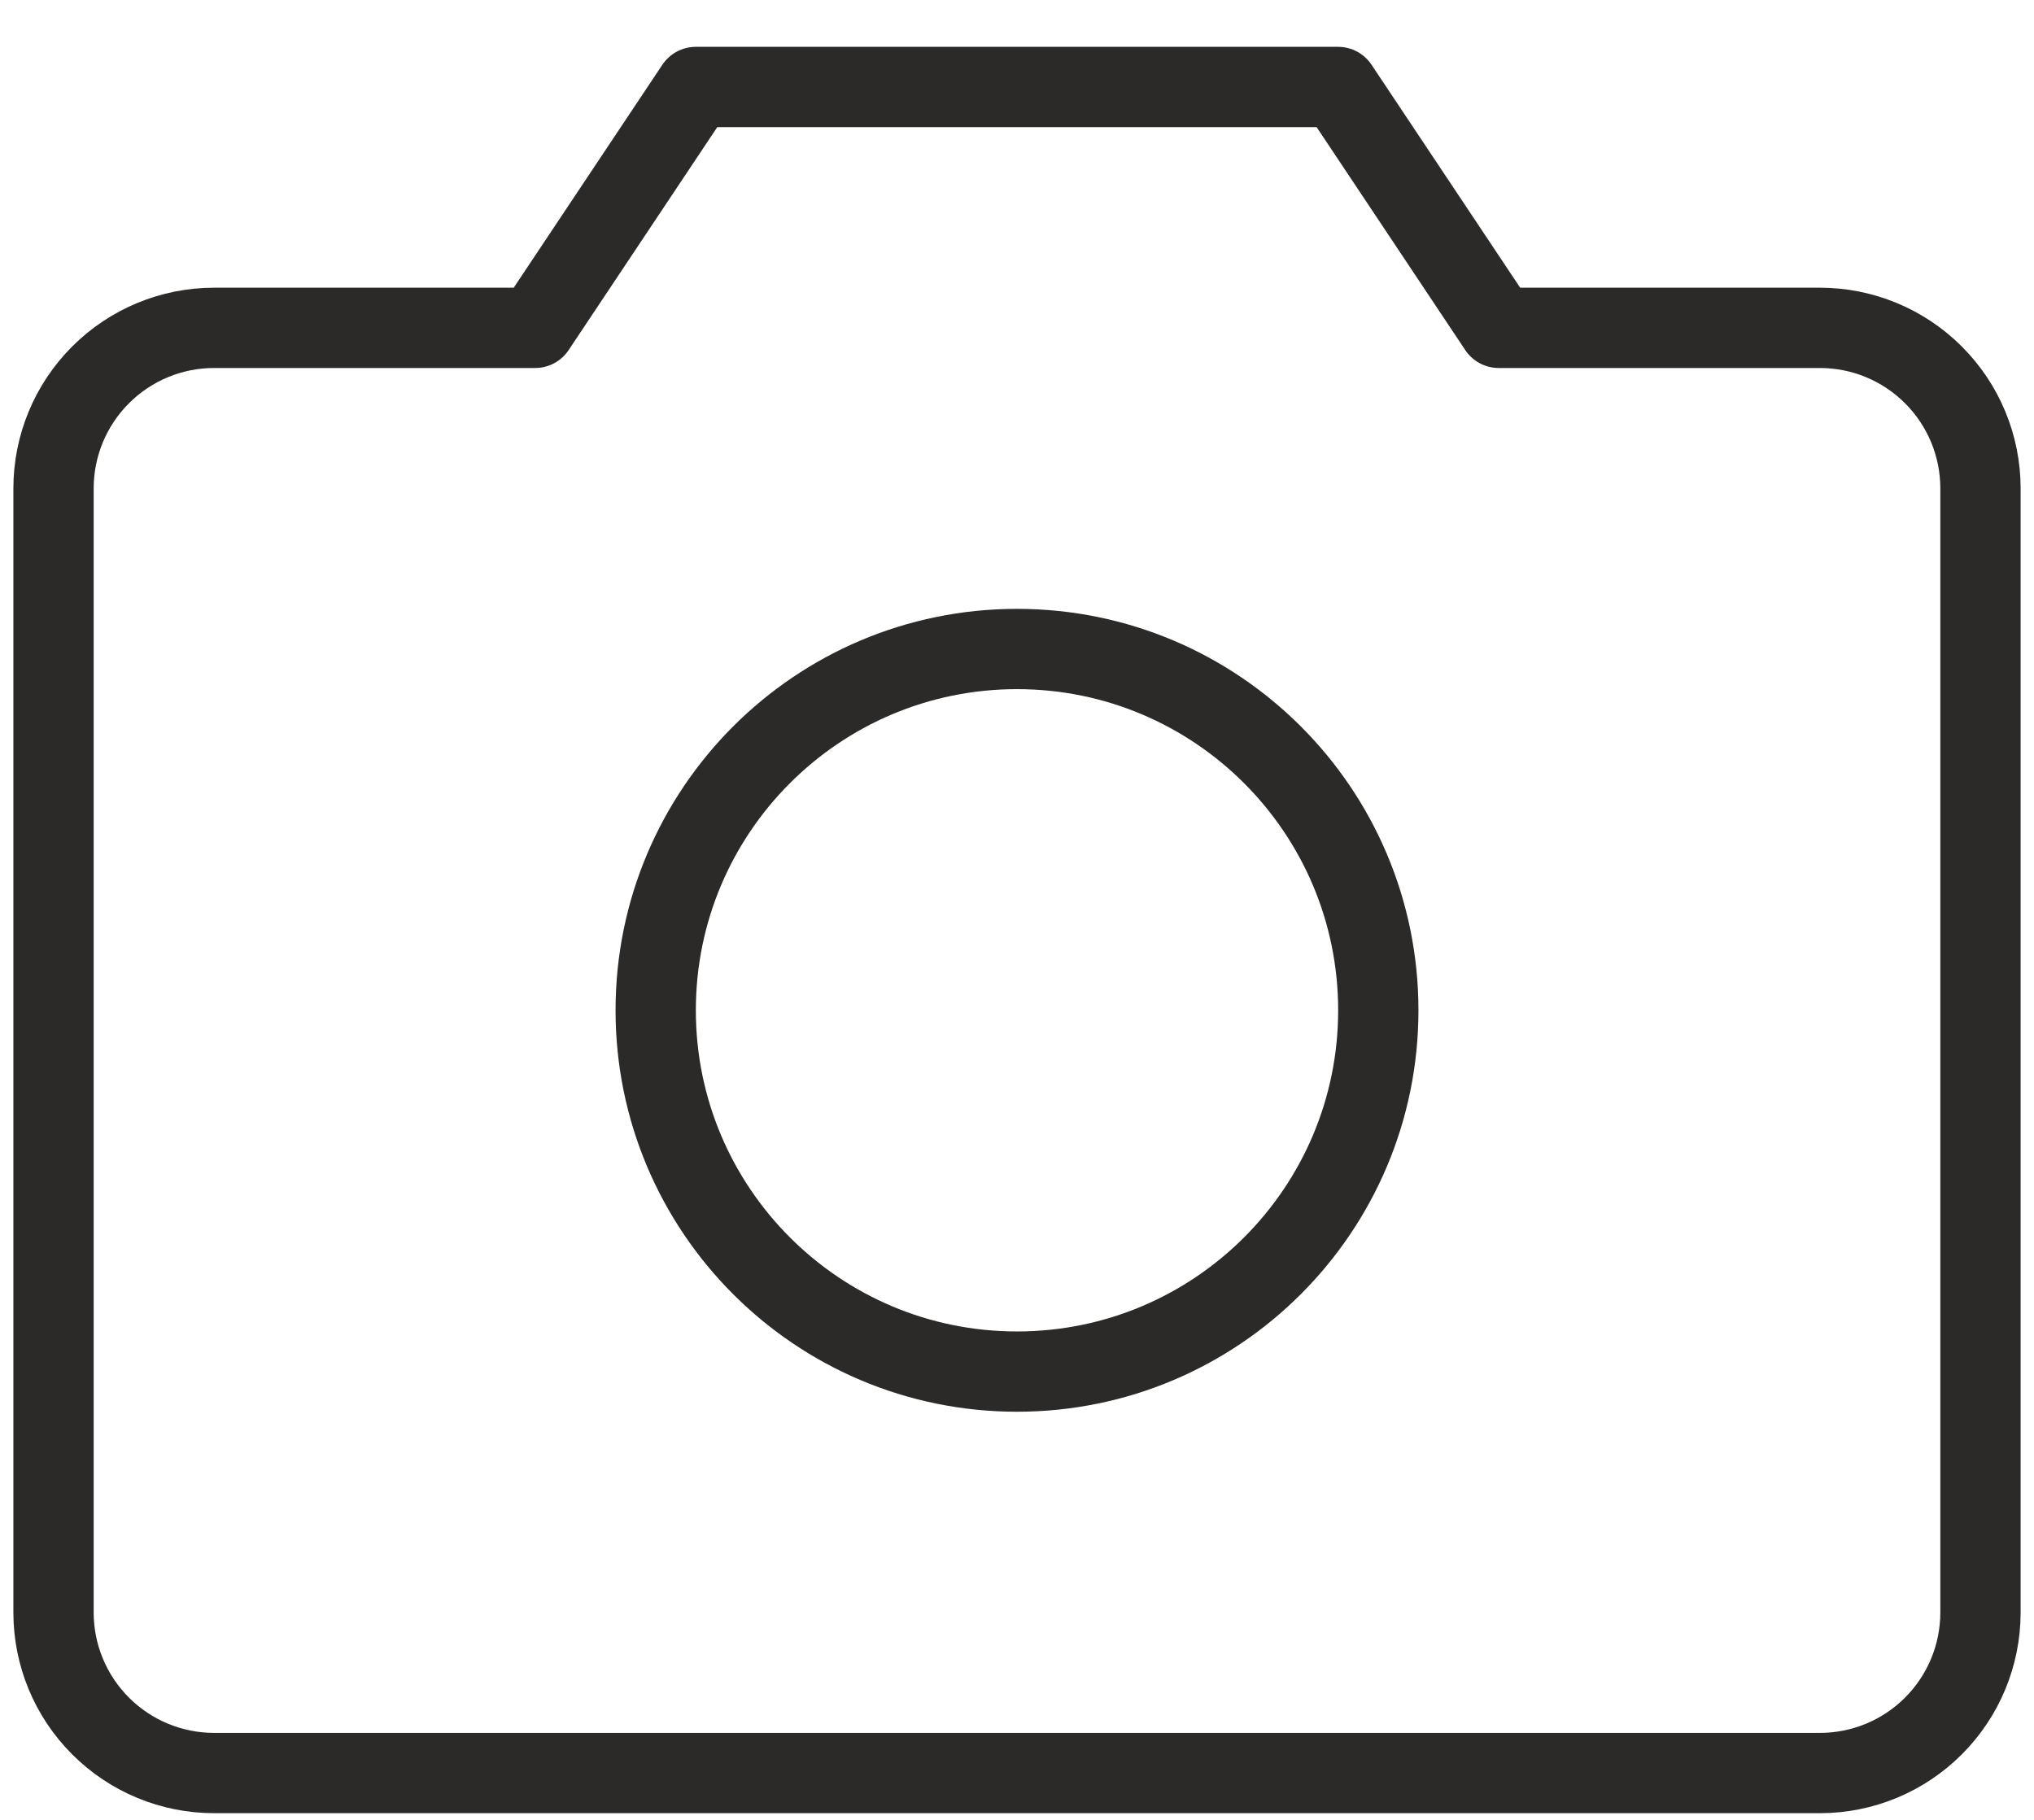 <svg width="38" height="34" viewBox="0 0 38 34" fill="none" xmlns="http://www.w3.org/2000/svg">
<path d="M34 33.125H4C3.204 33.125 2.441 32.809 1.879 32.246C1.316 31.684 1 30.921 1 30.125V9.125C1 8.329 1.316 7.566 1.879 7.004C2.441 6.441 3.204 6.125 4 6.125H9.999L12.999 1.625H24.999L27.999 6.125H34C34.796 6.125 35.559 6.441 36.121 7.004C36.684 7.566 37 8.329 37 9.125V30.125C37 30.921 36.684 31.684 36.121 32.246C35.559 32.809 34.796 33.125 34 33.125Z" stroke="#2B2A29" stroke-width="1.5" stroke-linecap="round" stroke-linejoin="round"/>
<path d="M19 25.625C22.728 25.625 25.75 22.603 25.75 18.875C25.75 15.147 22.728 12.125 19 12.125C15.272 12.125 12.25 15.147 12.25 18.875C12.25 22.603 15.272 25.625 19 25.625Z" stroke="#2B2A29" stroke-width="1.5" stroke-linecap="round" stroke-linejoin="round"/>
</svg>

